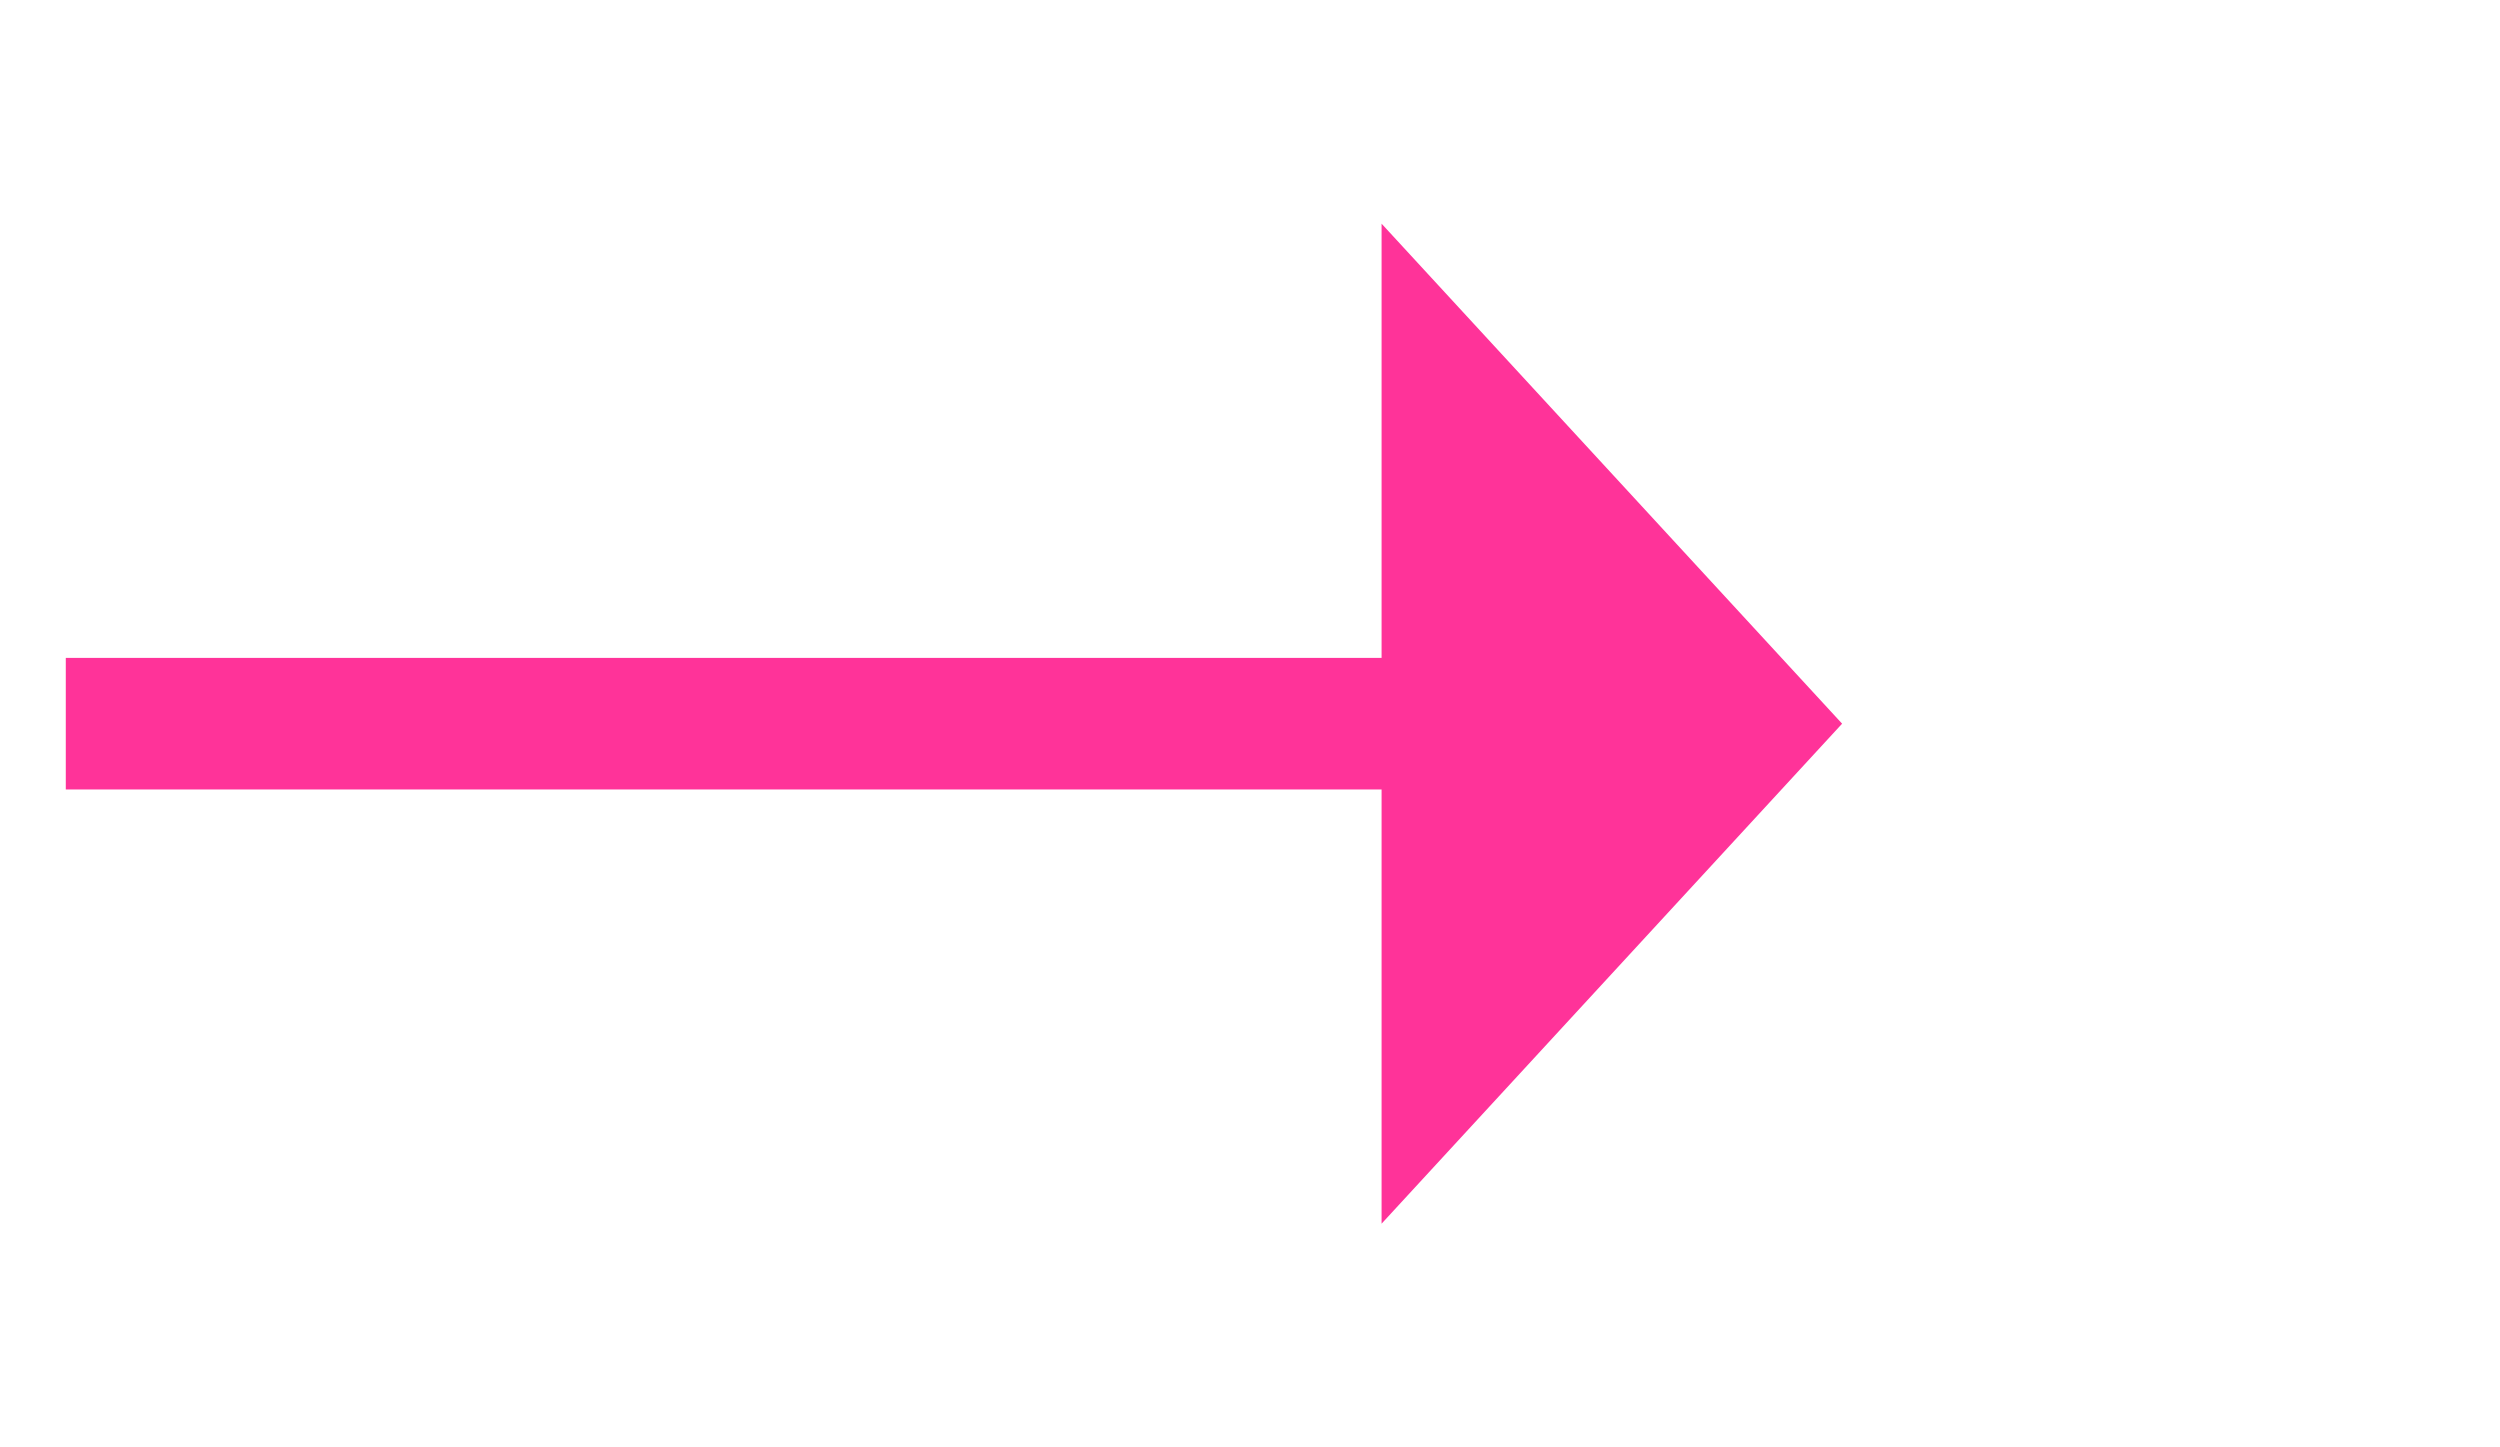 ﻿<?xml version="1.0" encoding="utf-8"?>
<svg version="1.1" xmlns:xlink="http://www.w3.org/1999/xlink" width="38px" height="22px" xmlns="http://www.w3.org/2000/svg">
  <g transform="matrix(1 0 0 1 -1070 -3409 )">
    <path d="M 1091 3427.6  L 1098 3420  L 1091 3412.4  L 1091 3427.6  Z " fill-rule="nonzero" fill="#ff3399" stroke="none" />
    <path d="M 1071 3420  L 1092 3420  " stroke-width="2" stroke="#ff3399" fill="none" />
  </g>
</svg>